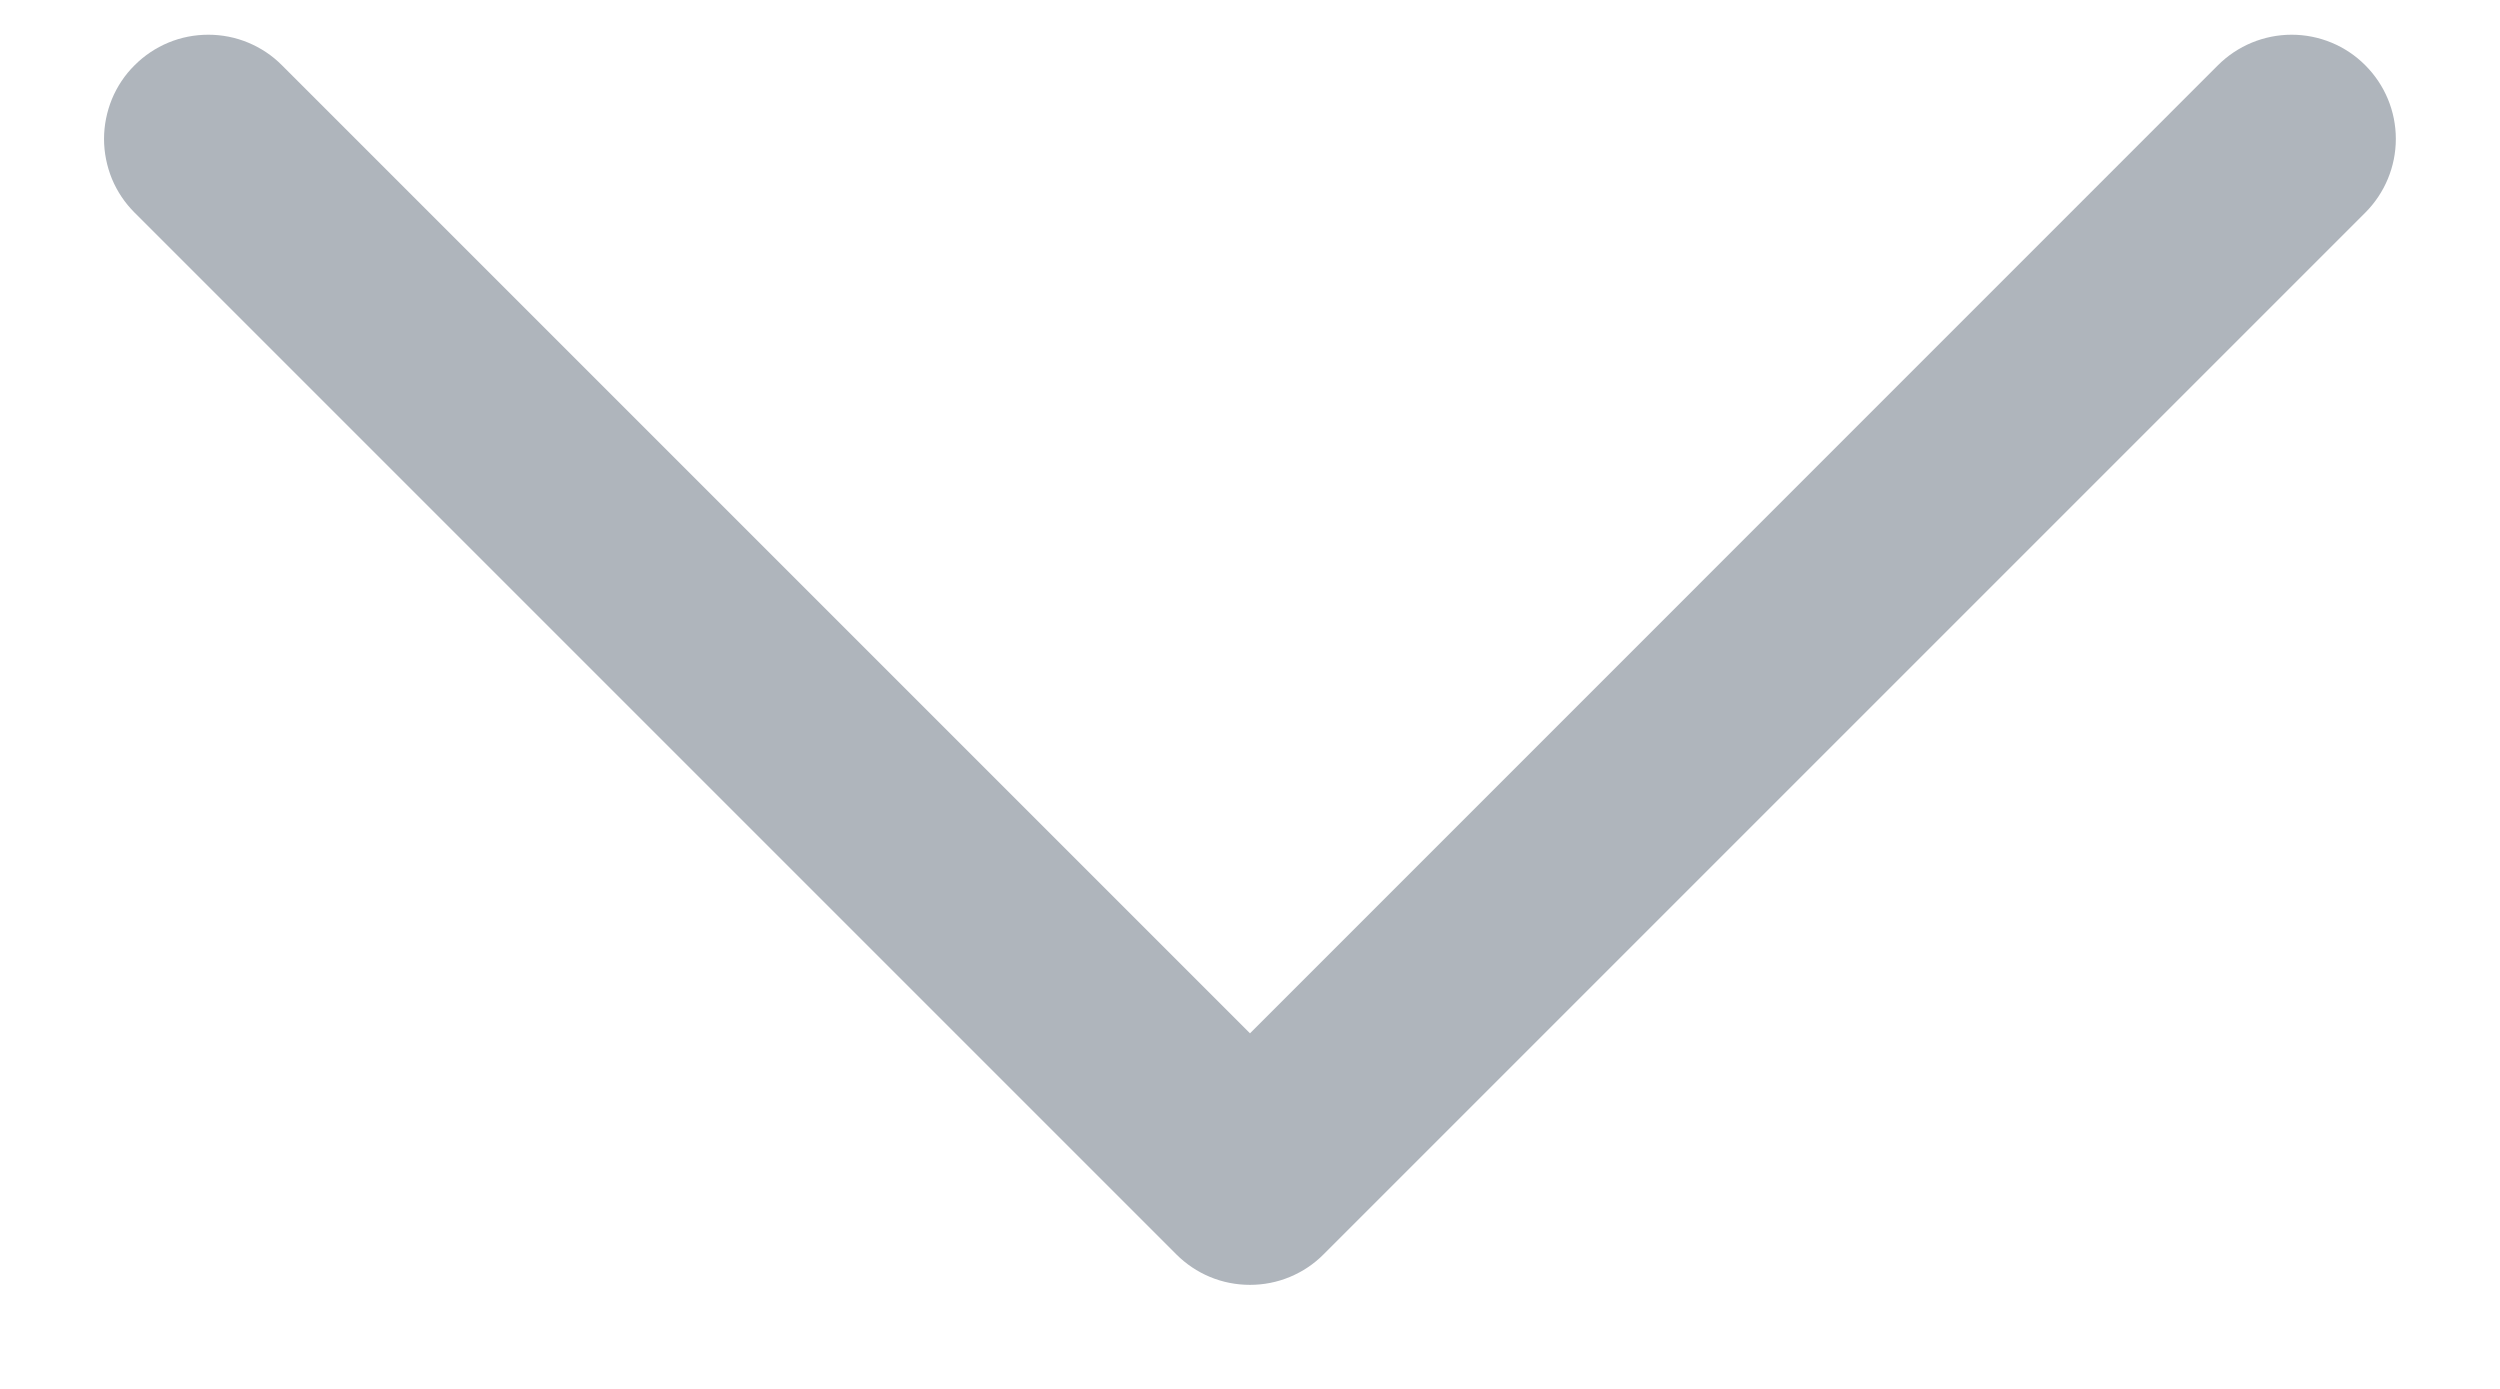 <svg width="18" height="10" viewBox="0 0 18 10" fill="none" xmlns="http://www.w3.org/2000/svg">
<path d="M8.469 9.031L0.969 1.531C0.899 1.461 0.844 1.379 0.806 1.288C0.769 1.197 0.749 1.099 0.749 1C0.749 0.902 0.769 0.804 0.806 0.713C0.844 0.622 0.899 0.539 0.969 0.47C1.039 0.4 1.121 0.345 1.212 0.307C1.303 0.269 1.401 0.25 1.5 0.25C1.598 0.25 1.696 0.269 1.787 0.307C1.878 0.345 1.961 0.4 2.03 0.47L9 7.44L15.969 0.47C16.11 0.329 16.301 0.25 16.5 0.25C16.699 0.25 16.89 0.329 17.03 0.47C17.171 0.611 17.25 0.801 17.25 1C17.25 1.199 17.171 1.39 17.03 1.531L9.53 9.031C9.461 9.101 9.378 9.156 9.287 9.194C9.196 9.232 9.098 9.251 9 9.251C8.901 9.251 8.803 9.232 8.712 9.194C8.621 9.156 8.539 9.101 8.469 9.031Z" fill="#AFB5BC"/>
</svg>
